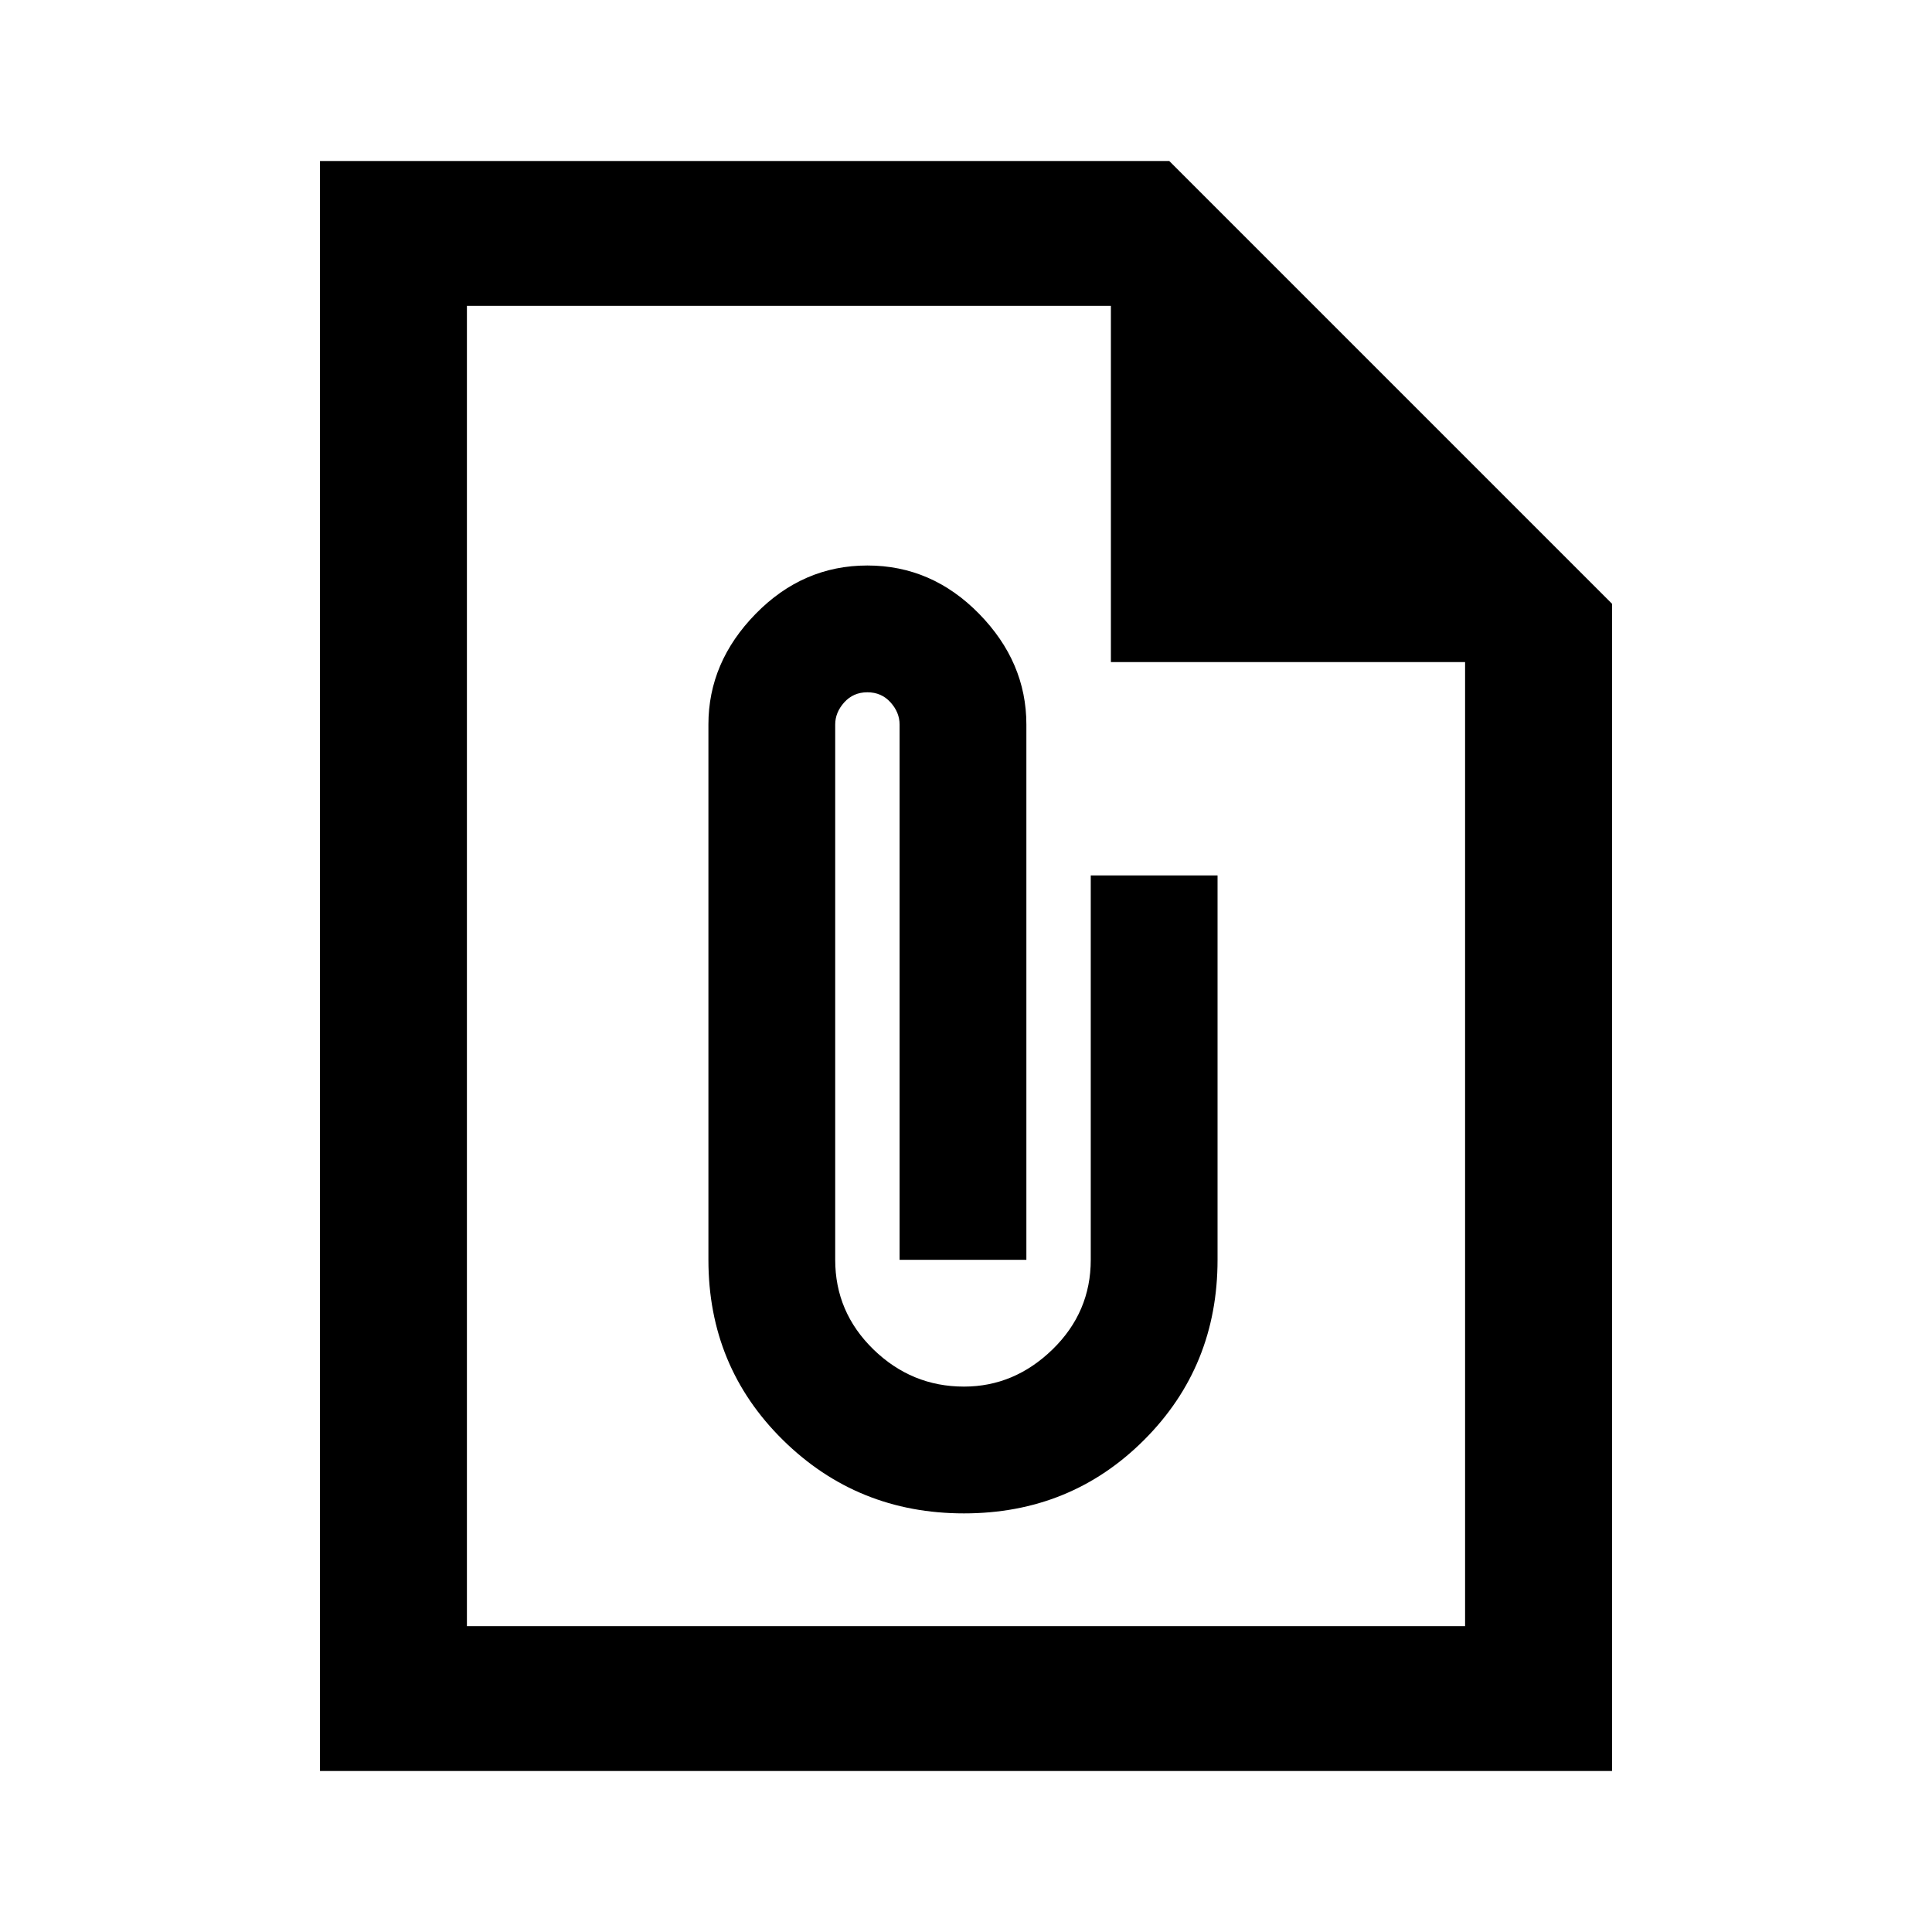 <svg xmlns="http://www.w3.org/2000/svg" height="40" width="40"><path d="M33.375 36.667H6.625V3.333H24.208L33.375 12.5ZM30.333 33.667V13.708H23V6.333H9.667V33.667ZM19.958 31.333Q22.167 31.333 23.688 29.812Q25.208 28.292 25.208 26.083V18.125H22.583V26.083Q22.583 27.167 21.792 27.938Q21 28.708 19.958 28.708Q18.875 28.708 18.083 27.938Q17.292 27.167 17.292 26.083V15Q17.292 14.75 17.479 14.542Q17.667 14.333 17.958 14.333Q18.25 14.333 18.438 14.542Q18.625 14.75 18.625 15V26.083H21.25V15Q21.25 13.708 20.271 12.708Q19.292 11.708 17.958 11.708Q16.625 11.708 15.646 12.708Q14.667 13.708 14.667 15V26.083Q14.667 28.292 16.208 29.812Q17.75 31.333 19.958 31.333ZM9.667 6.333V13.708V6.333V13.708V33.667Z"/></svg>